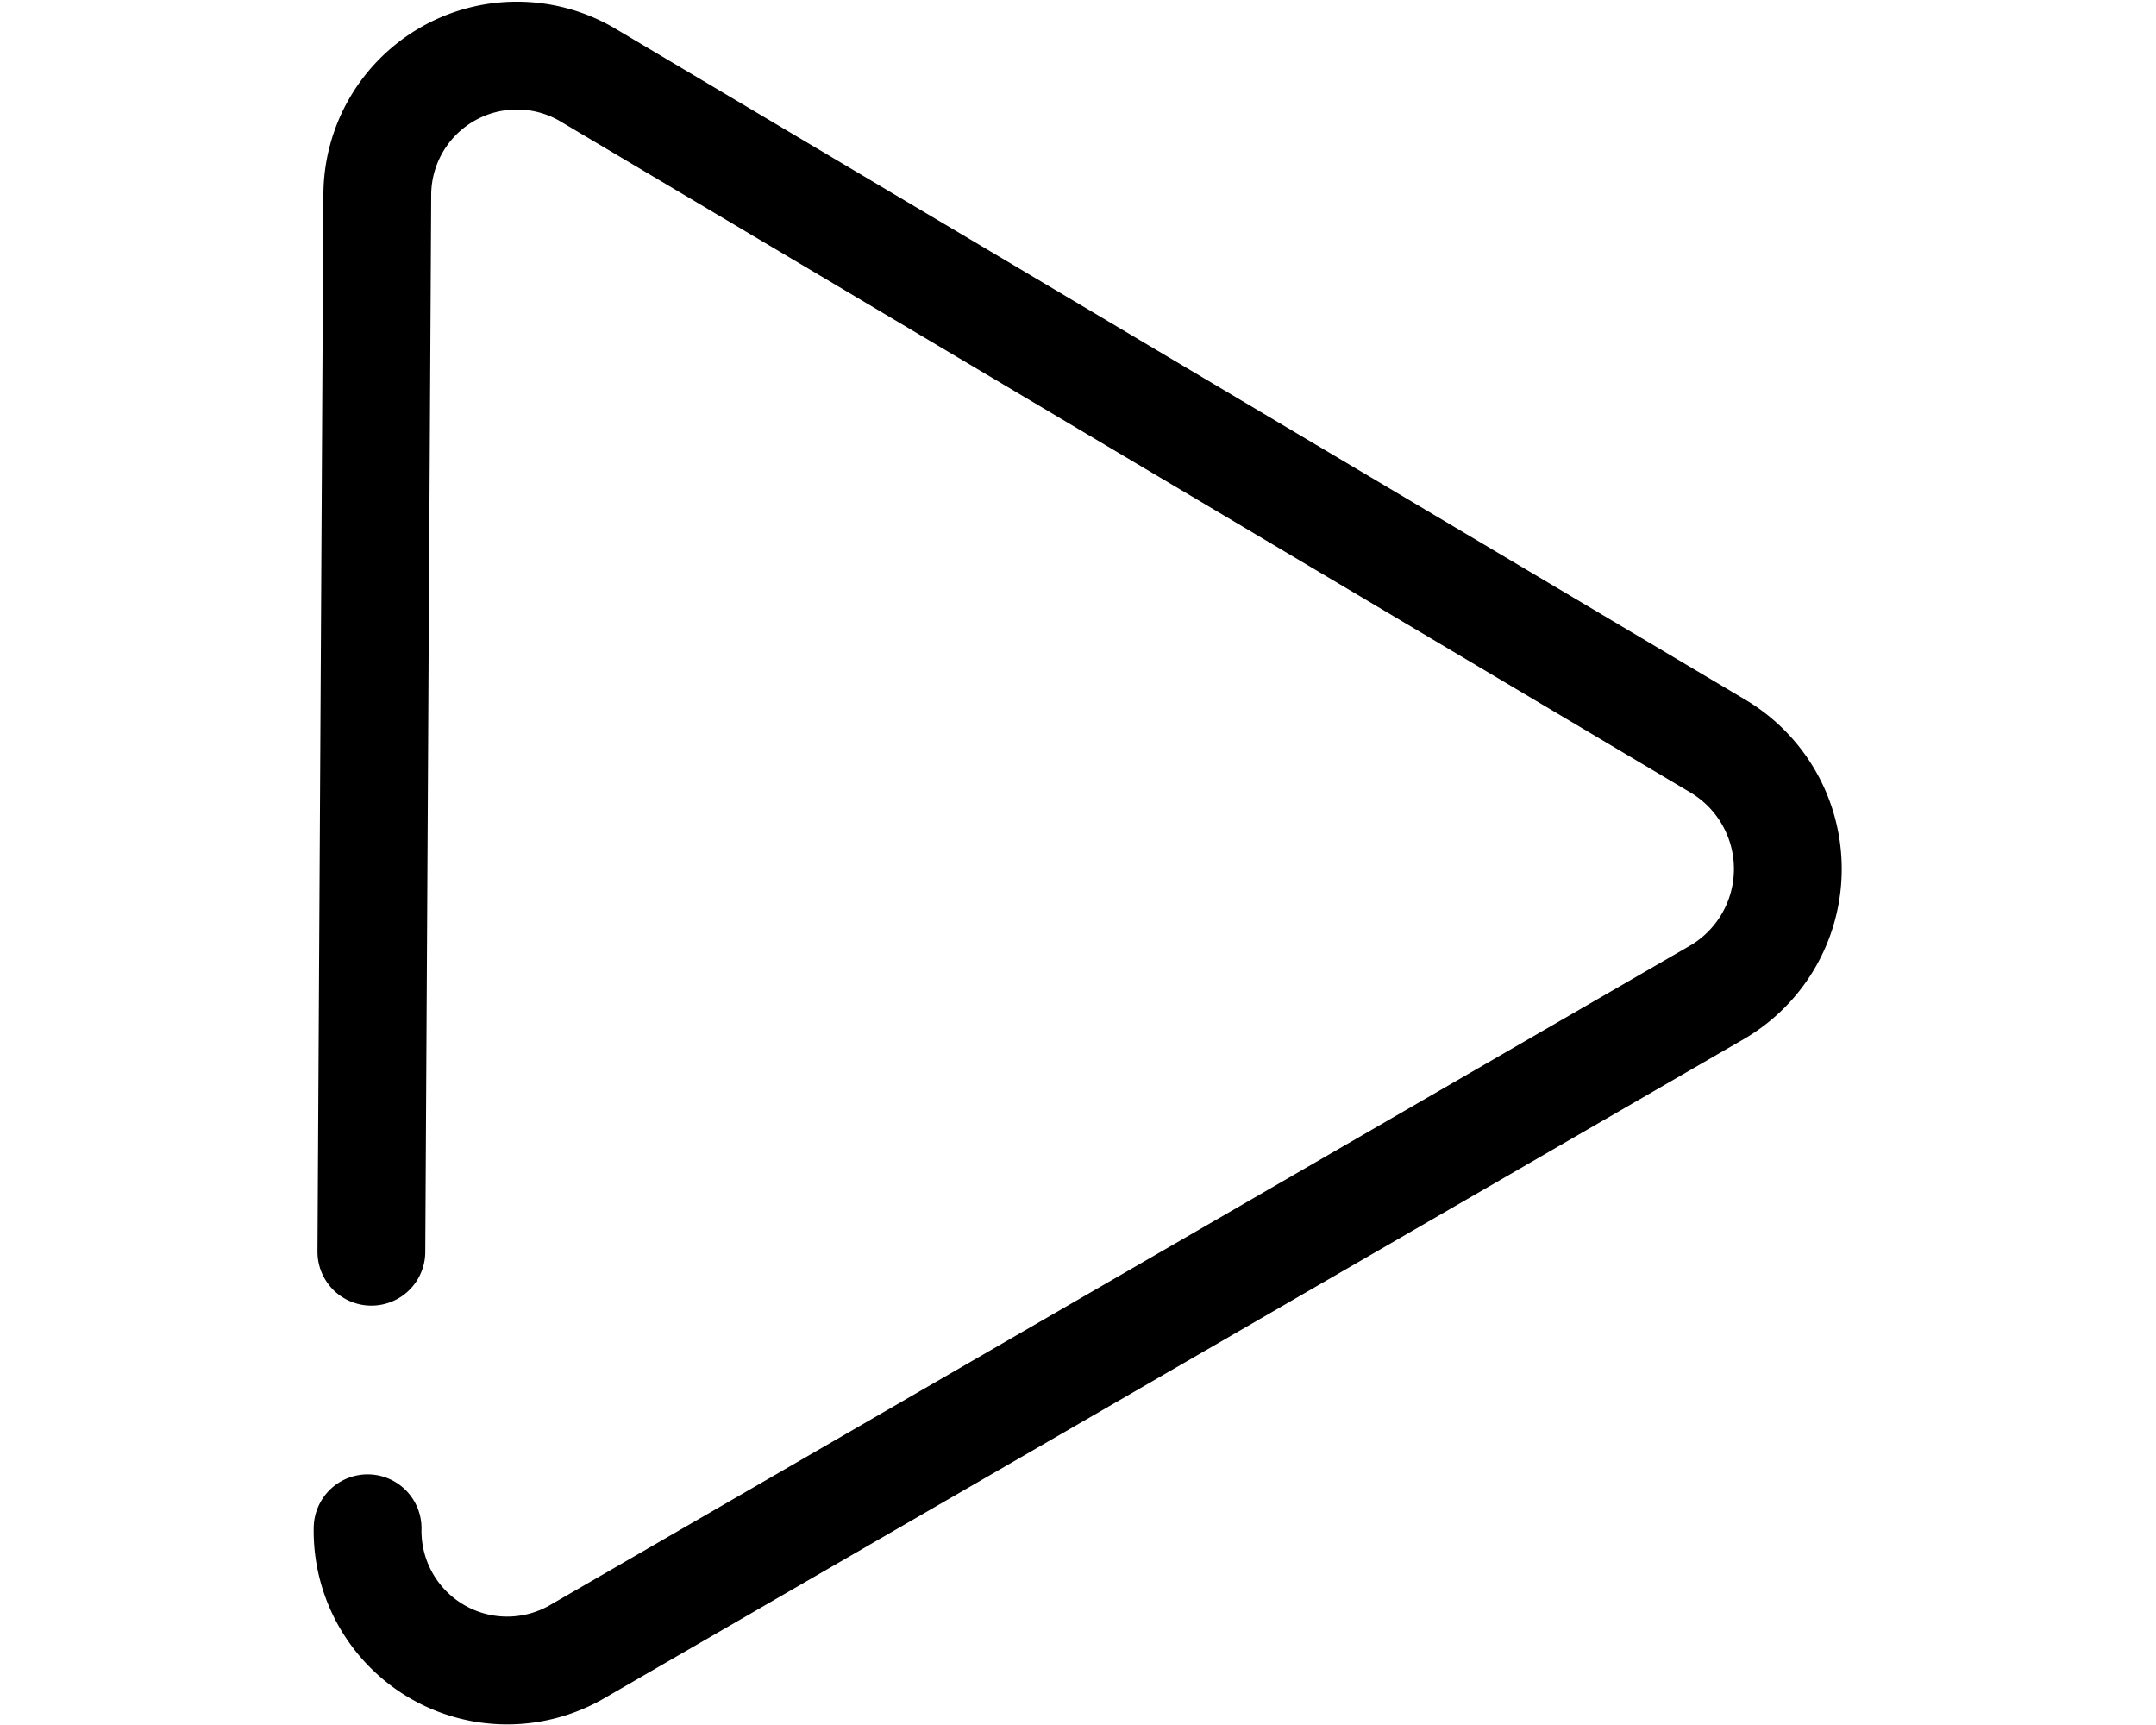 <svg xmlns="http://www.w3.org/2000/svg" viewBox="0 0 40 32">
    <path
        fill="none"
        stroke="#000000"
        stroke-linecap="round"
        stroke-miterlimit="10"
        stroke-width="2"
        d="M6.82,28.35a2.59,2.59,0,0,0,3.87,2.3L31.87,18.4a2.65,2.65,0,0,0,0-4.56l-21-12.47A2.59,2.59,0,0,0,7,3.62l-.11,19.6"
    />
</svg>
